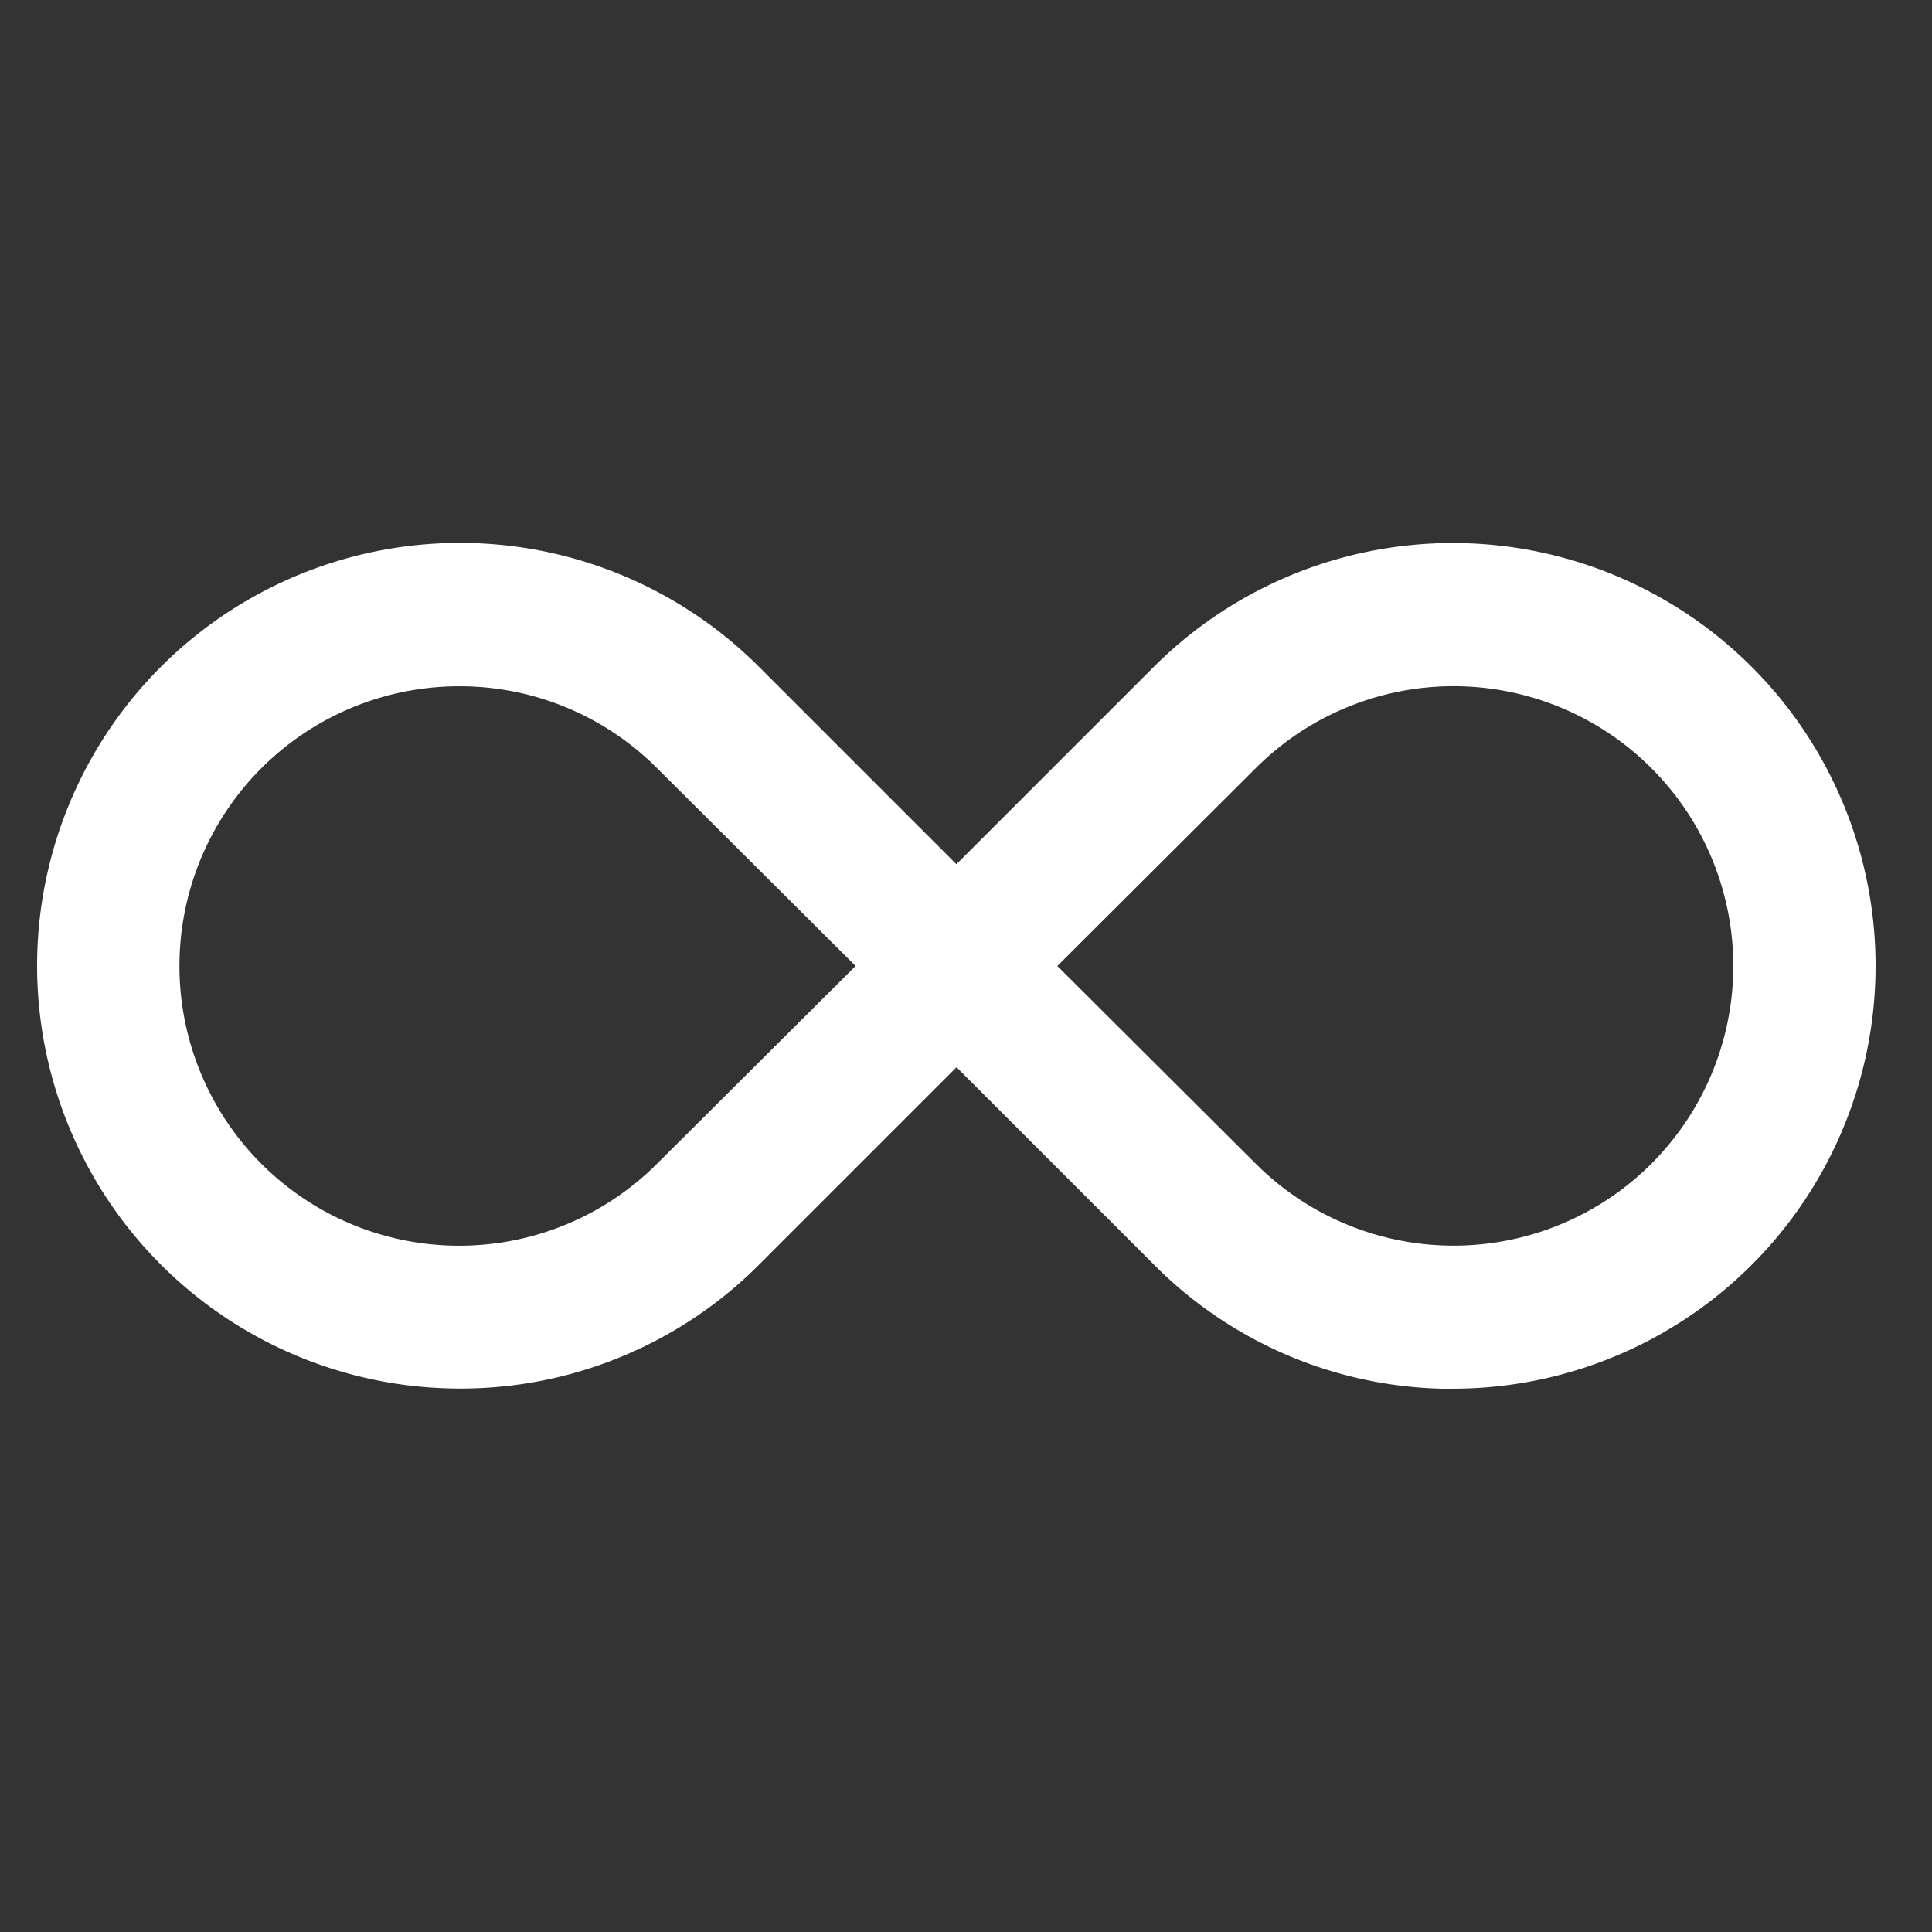 <svg id="Layer_2" data-name="Layer 2" xmlns="http://www.w3.org/2000/svg" viewBox="0 0 140 140"><rect x="0" y="0" width="140" height="140" fill="#333333" stroke="none"/><path d="M33.28,100.62A30.64,30.64,0,1,1,55,48.32h0l18,18a5.19,5.19,0,0,1,0,7.33l-18,18A30.53,30.53,0,0,1,33.28,100.62Zm0-50.89a20.27,20.27,0,1,0,14.33,34.6L62,70,47.61,55.66A20.21,20.21,0,0,0,33.28,49.73Z" fill="#fff"/><path d="M105.29,100.64a30.42,30.42,0,0,1-21.67-9l-18-18a5.18,5.18,0,0,1,0-7.33l18-18a30.64,30.64,0,1,1,21.67,52.32ZM76.62,70,91,84.33a20.27,20.27,0,1,0,0-28.67Z" fill="#fff"/></svg>